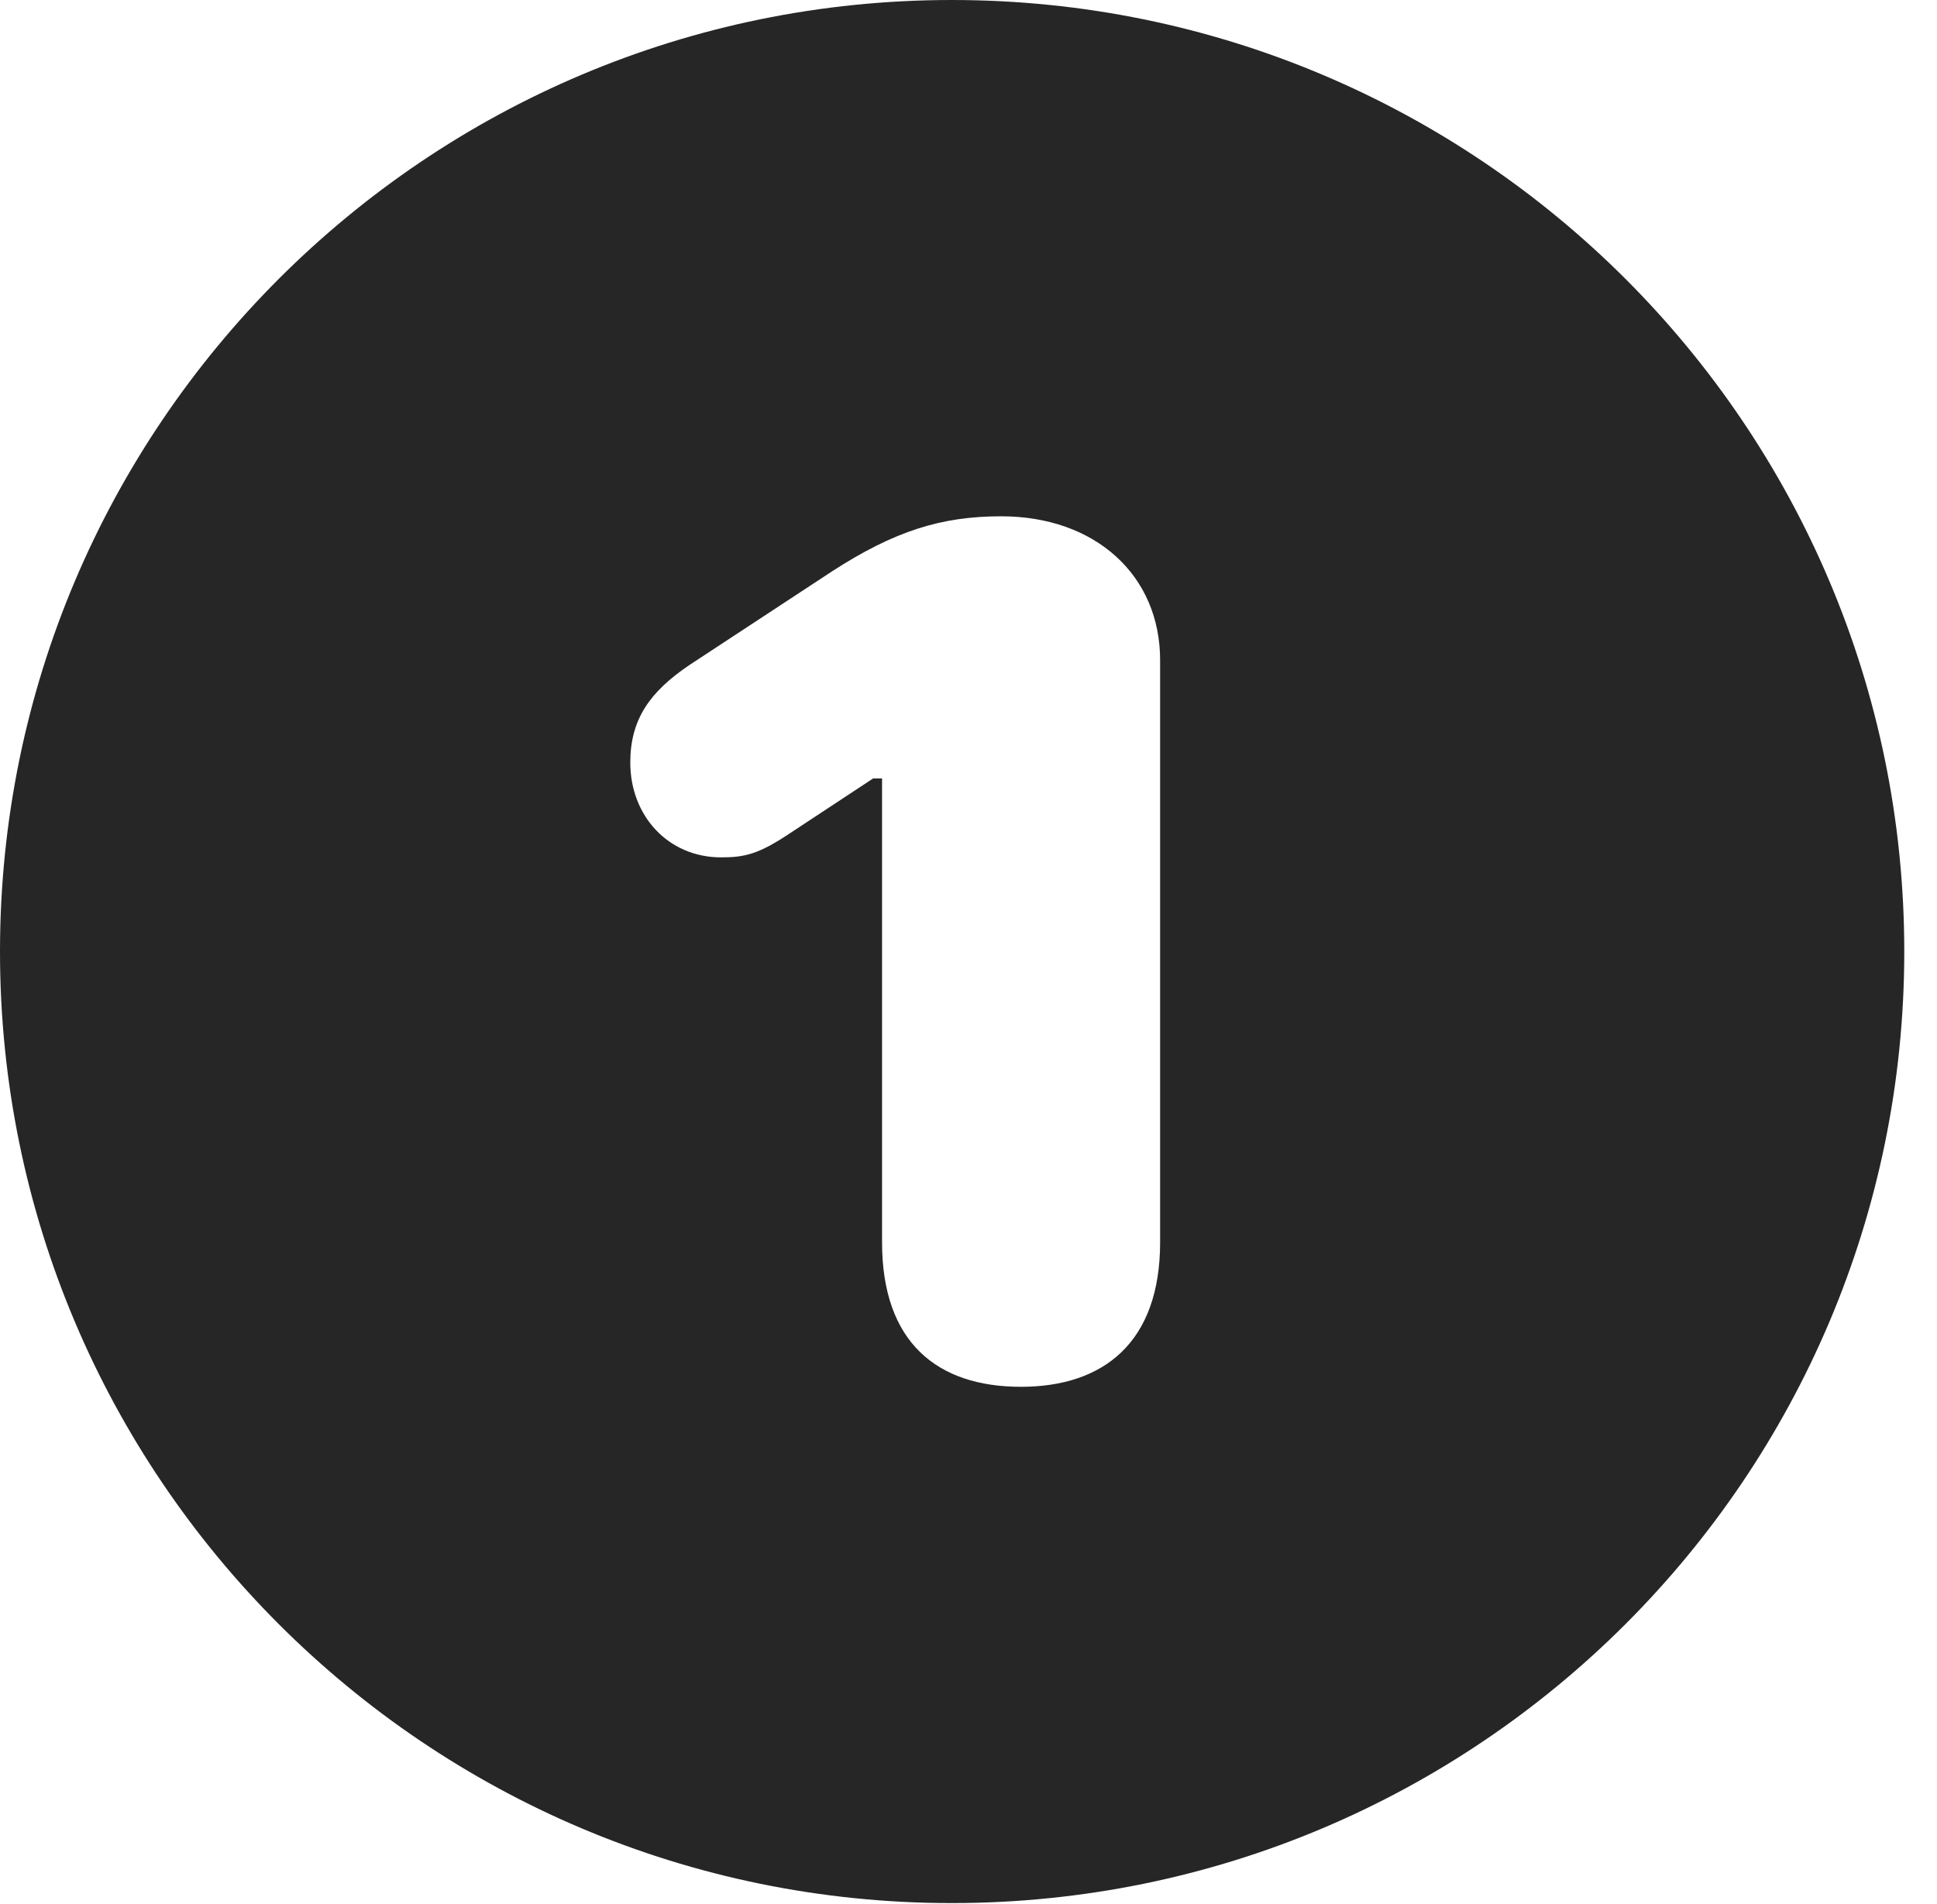 <?xml version="1.0" encoding="UTF-8"?>
<!--Generator: Apple Native CoreSVG 326-->
<!DOCTYPE svg PUBLIC "-//W3C//DTD SVG 1.1//EN" "http://www.w3.org/Graphics/SVG/1.1/DTD/svg11.dtd">
<svg version="1.1" xmlns="http://www.w3.org/2000/svg" xmlns:xlink="http://www.w3.org/1999/xlink"
       viewBox="0 0 21.365 21.006">
       <g>
              <rect height="21.006" opacity="0" width="21.365" x="0" y="0" />
              <path d="M21.004 10.498C21.004 16.292 16.302 20.996 10.498 20.996C4.704 20.996 0 16.292 0 10.498C0 4.702 4.704 0 10.498 0C16.302 0 21.004 4.702 21.004 10.498ZM9.178 6.303L7.601 7.339C7.169 7.632 6.952 7.935 6.952 8.413C6.952 9.001 7.37 9.459 7.954 9.459C8.214 9.459 8.367 9.424 8.713 9.193L9.631 8.588L9.729 8.588L9.729 13.706C9.729 14.809 10.336 15.3 11.261 15.3C12.174 15.3 12.796 14.809 12.796 13.706L12.796 7.283C12.796 6.346 12.08 5.696 11.043 5.696C10.379 5.696 9.862 5.861 9.178 6.303Z"
                     fill="currentColor" fill-opacity="0.85" />
       </g>
</svg>